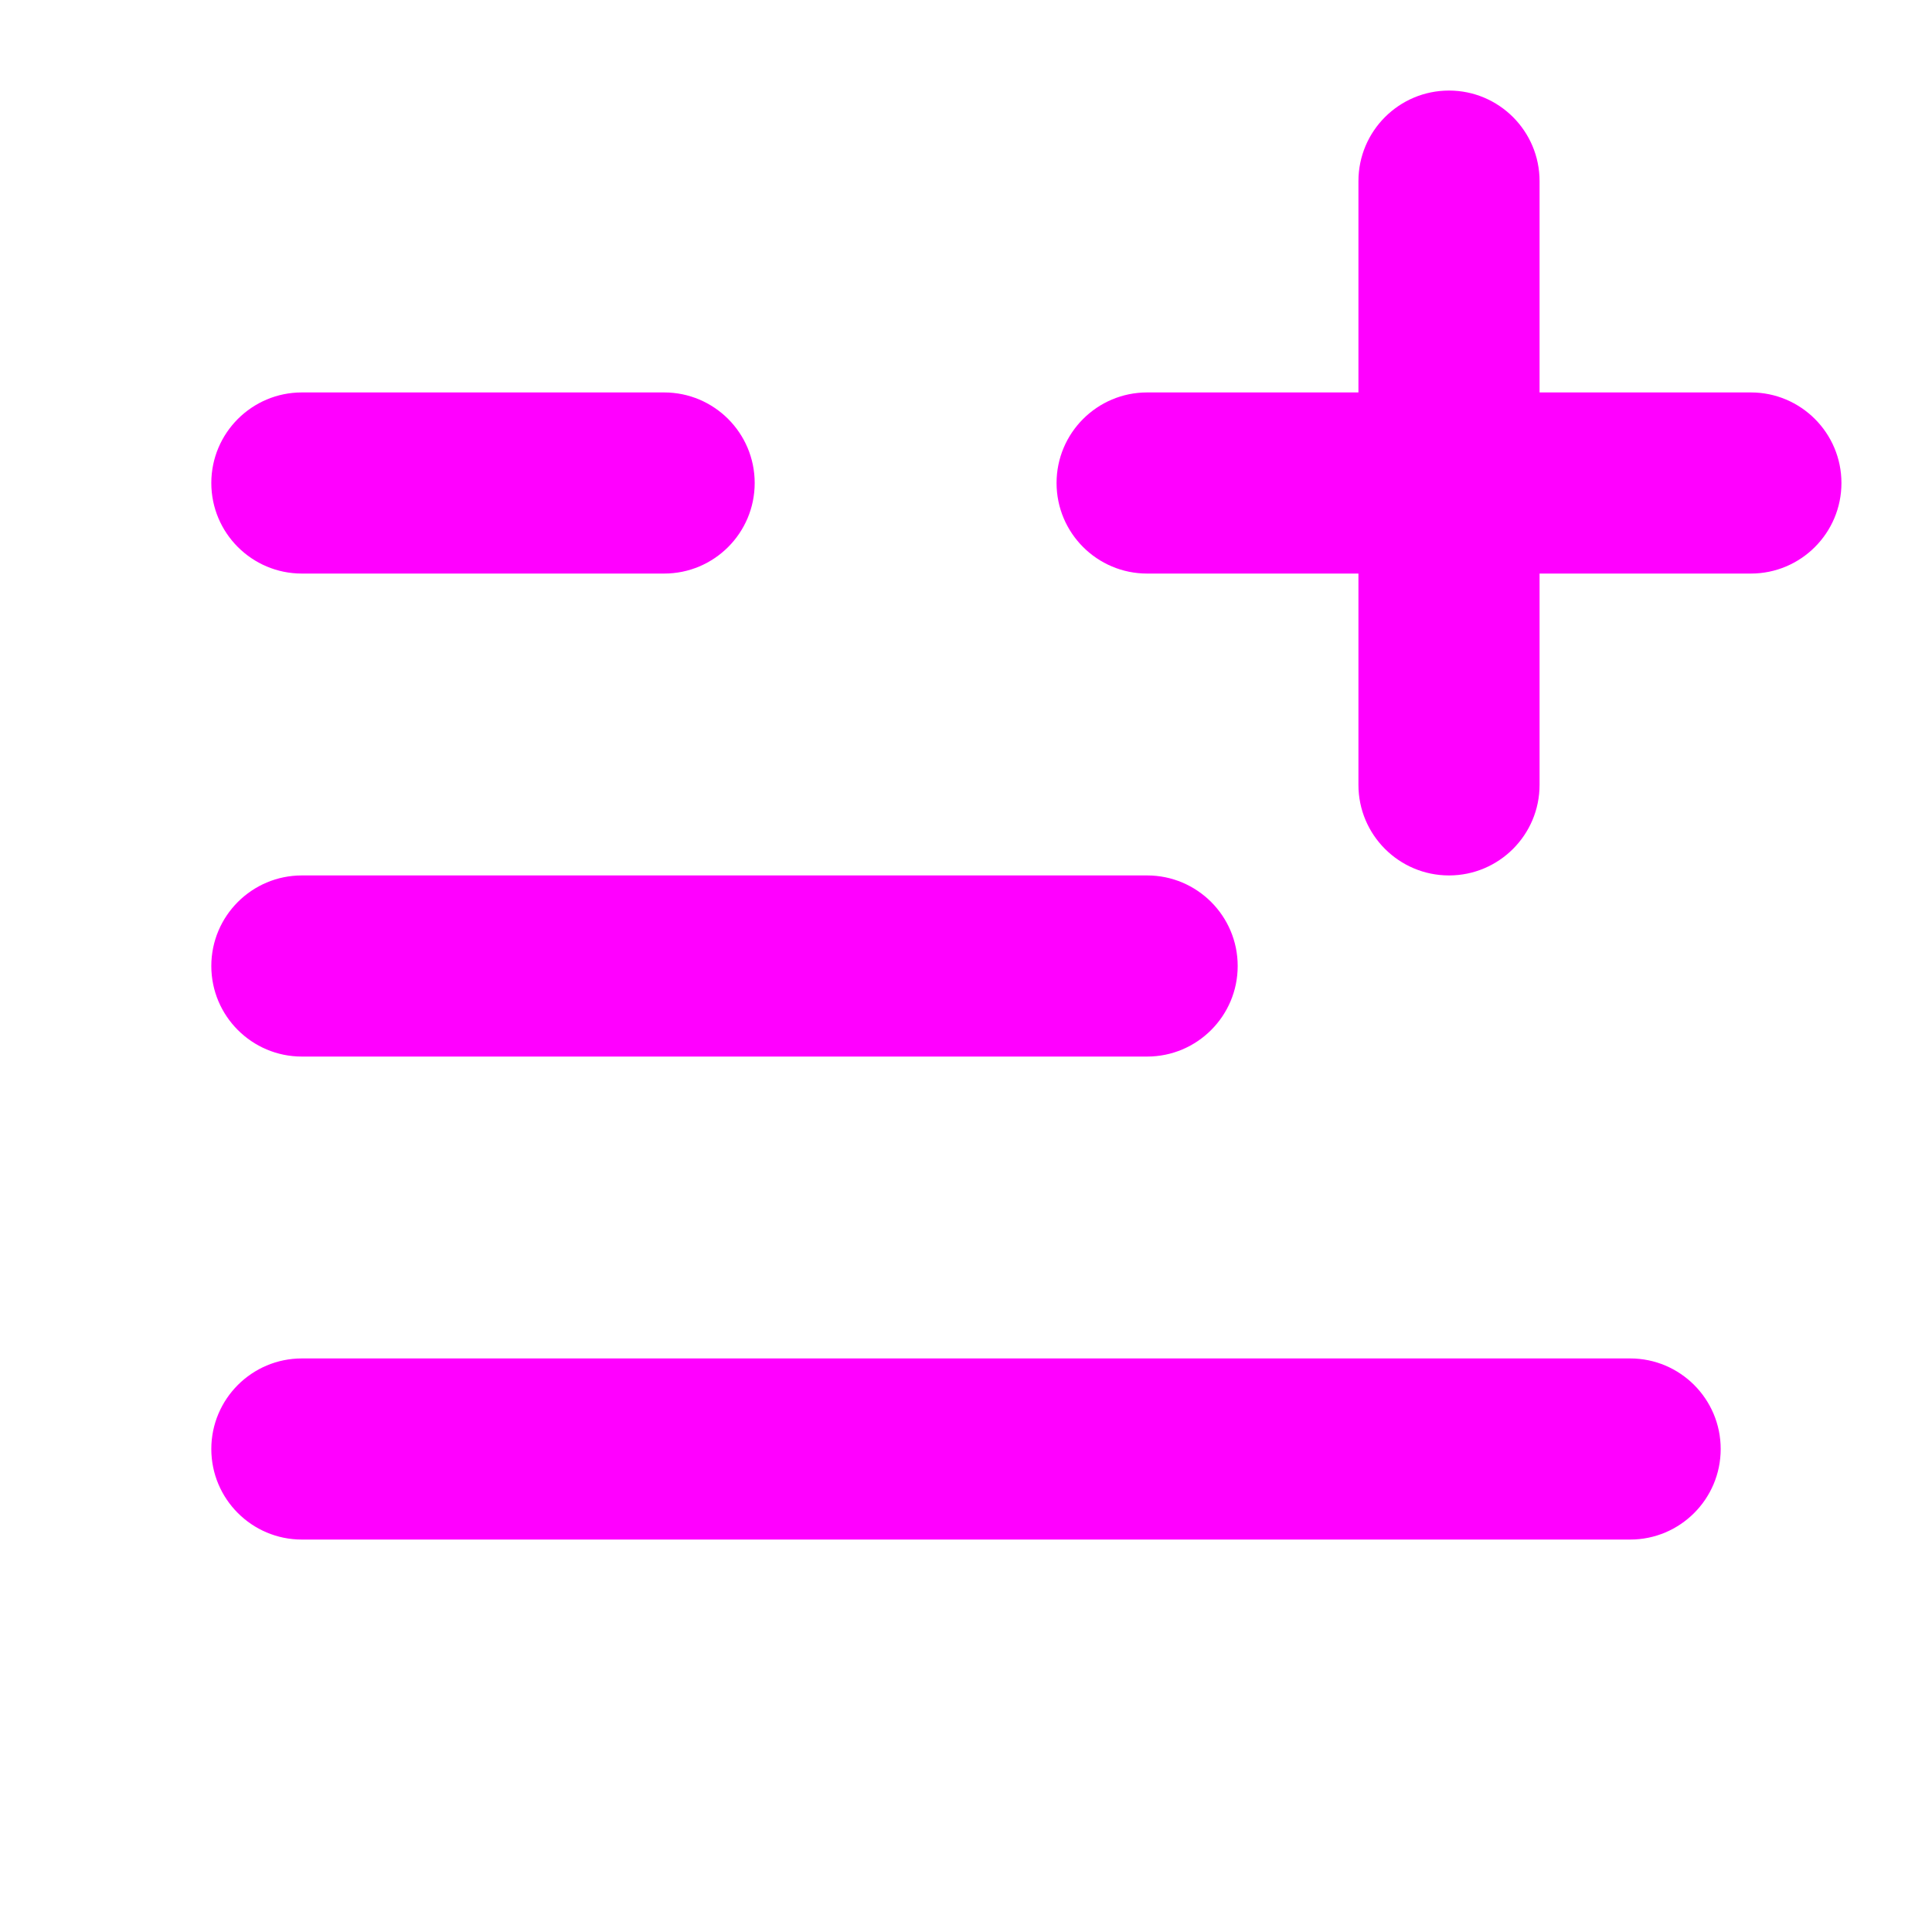 <svg width="16" height="16" viewBox="0 0 16 16" fill="none" xmlns="http://www.w3.org/2000/svg">
<path fill-rule="evenodd" clip-rule="evenodd" d="M1.75 4C1.75 3.586 2.086 3.25 2.5 3.25H5.5C5.914 3.25 6.25 3.586 6.25 4C6.25 4.414 5.914 4.75 5.5 4.75H2.5C2.086 4.75 1.75 4.414 1.75 4ZM1.75 12C1.75 11.586 2.086 11.25 2.5 11.25H13.5C13.914 11.25 14.25 11.586 14.25 12C14.25 12.414 13.914 12.75 13.5 12.75H2.5C2.086 12.75 1.75 12.414 1.75 12ZM2.5 7.25C2.086 7.25 1.75 7.586 1.75 8C1.75 8.414 2.086 8.75 2.5 8.75H9.5C9.914 8.75 10.25 8.414 10.25 8C10.25 7.586 9.914 7.25 9.5 7.25H2.5Z" fill="#FF00FF"/>
<path fill-rule="evenodd" clip-rule="evenodd" d="M12 0.75C12.414 0.75 12.75 1.086 12.75 1.5V3.25H14.5C14.914 3.25 15.25 3.586 15.25 4C15.25 4.414 14.914 4.75 14.5 4.75H12.75V6.5C12.75 6.914 12.414 7.25 12 7.25C11.586 7.25 11.25 6.914 11.25 6.5V4.75H9.5C9.086 4.75 8.75 4.414 8.75 4C8.75 3.586 9.086 3.25 9.5 3.25H11.25V1.5C11.25 1.086 11.586 0.75 12 0.75Z" fill="#FF00FF"/>
</svg>
